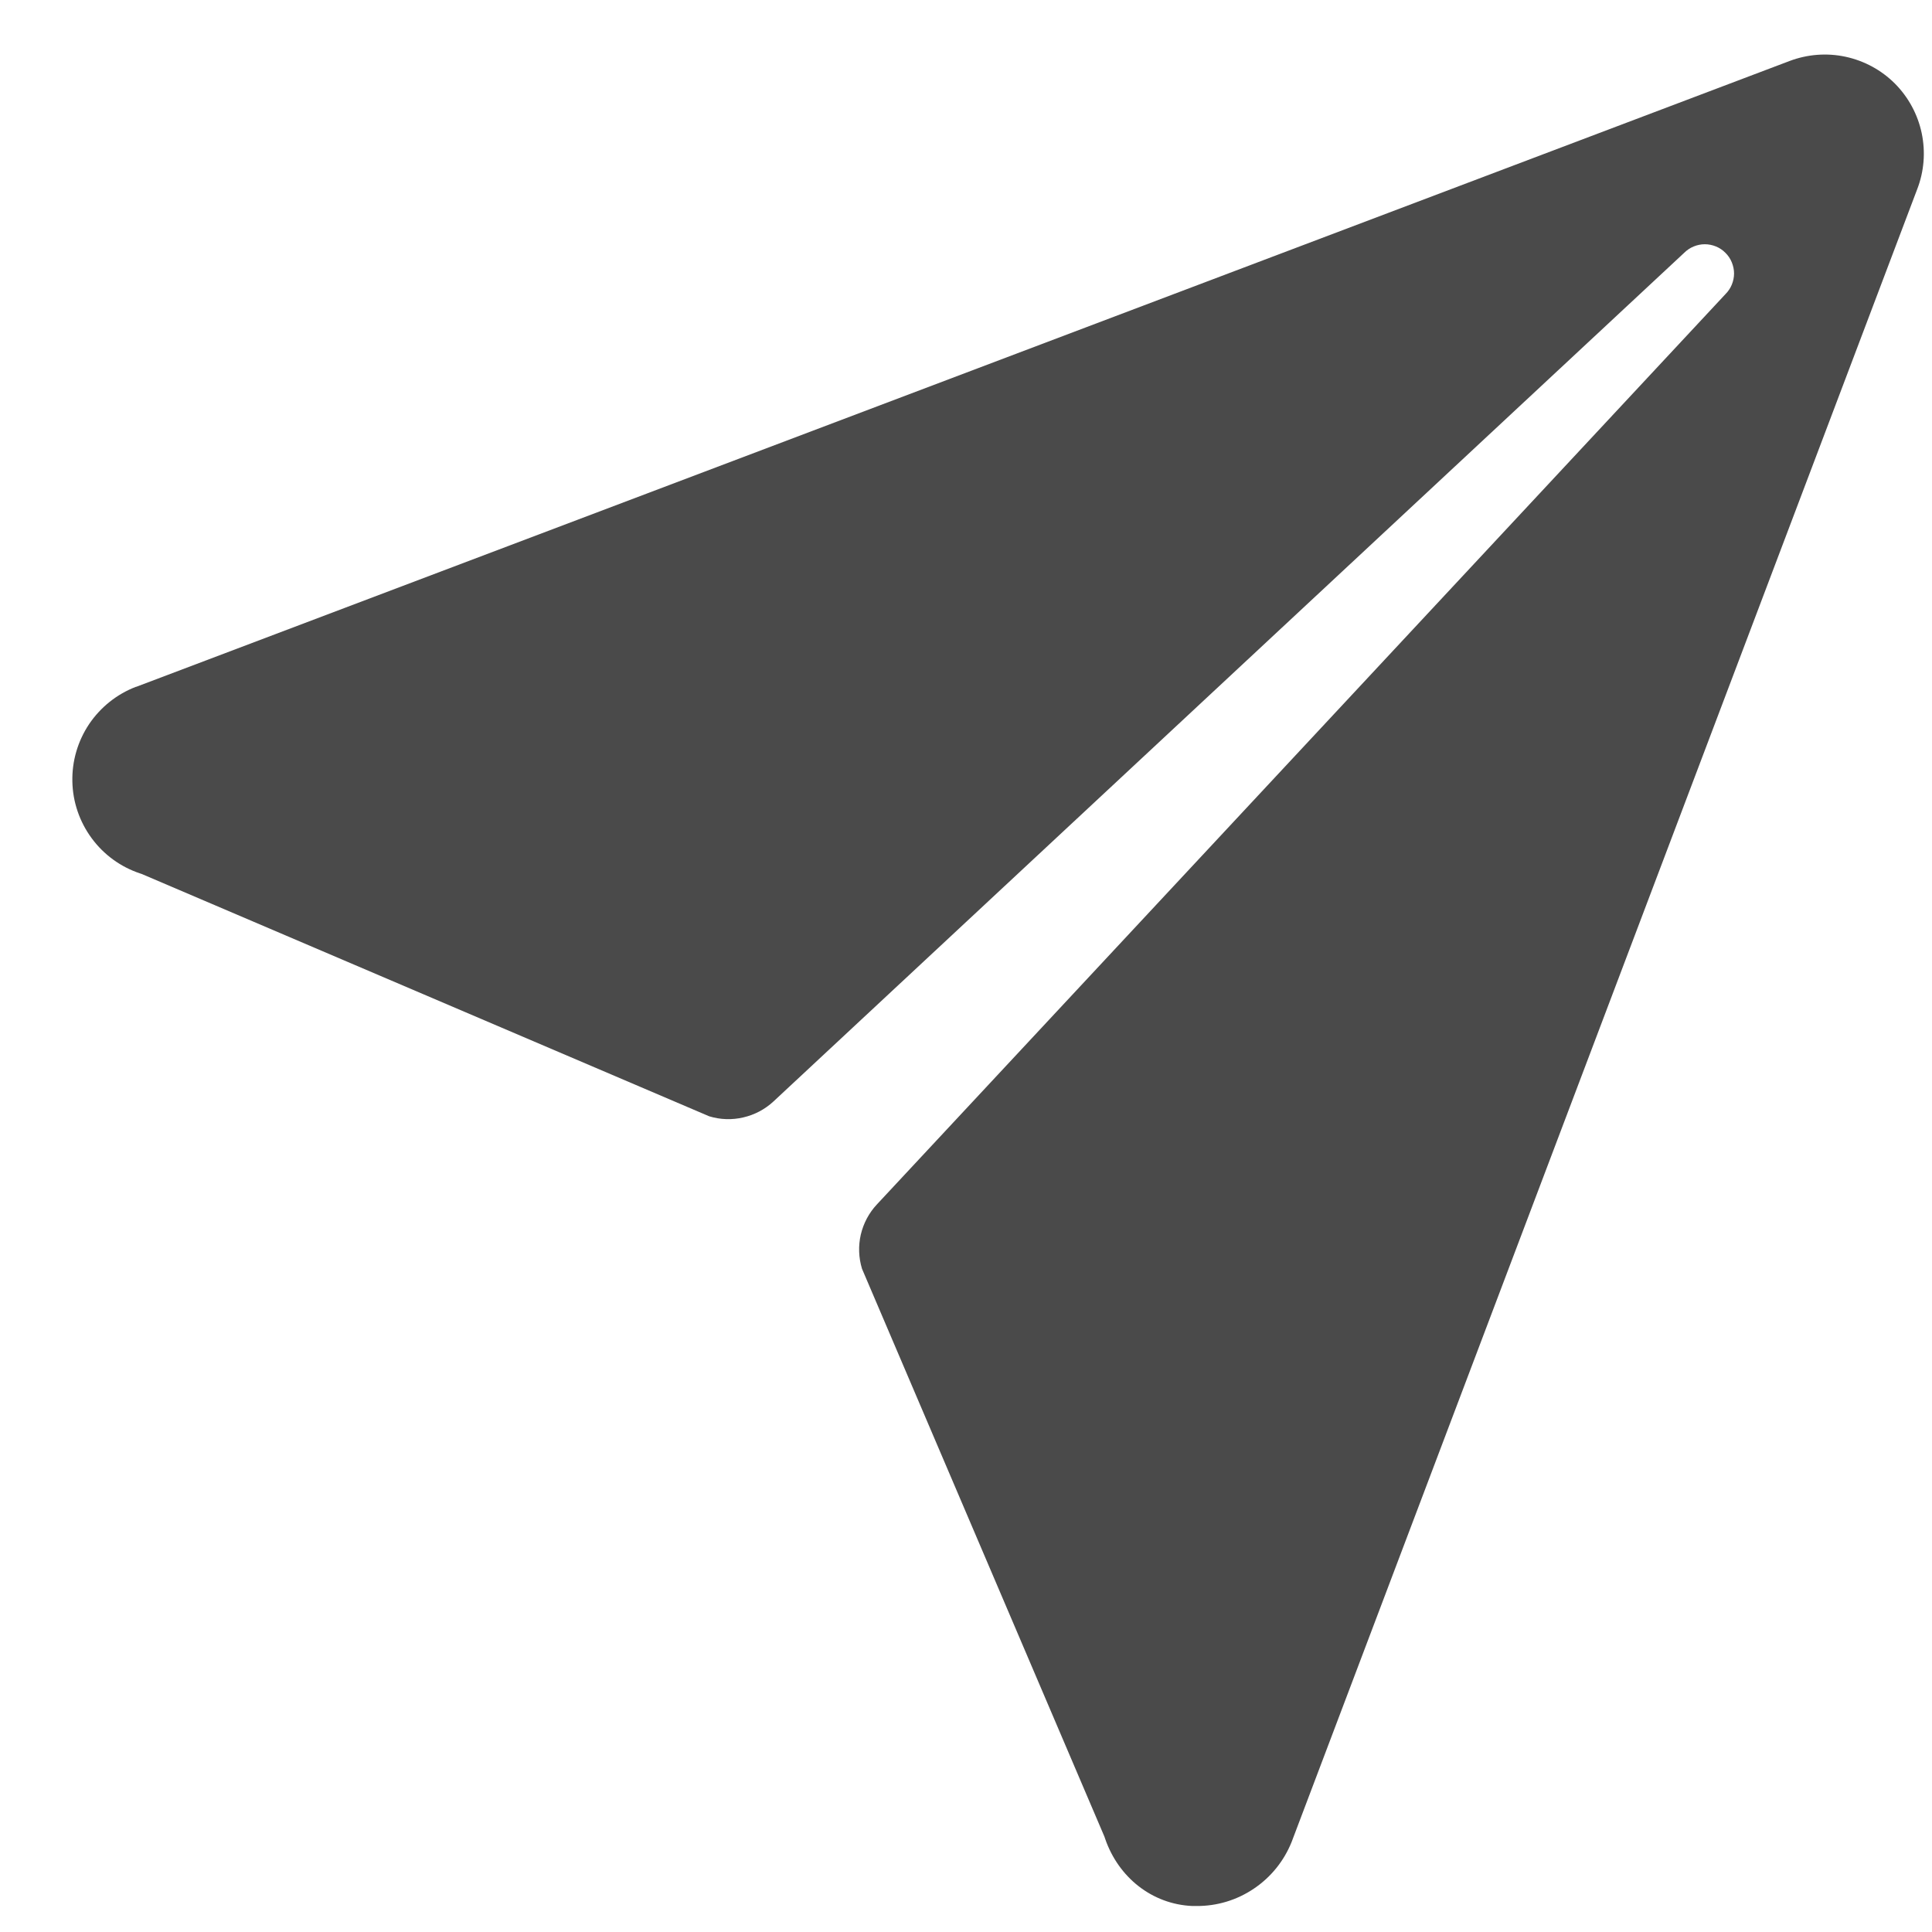 <svg width="24" height="24" viewBox="0 0 24 24" fill="none" xmlns="http://www.w3.org/2000/svg">
<path d="M23.539 1.038C23.371 0.87 23.158 0.755 22.926 0.705C22.694 0.655 22.452 0.674 22.23 0.758L1.692 8.532H1.688C1.451 8.623 1.249 8.785 1.107 8.995C0.966 9.206 0.893 9.455 0.899 9.709C0.904 9.963 0.988 10.208 1.139 10.413C1.289 10.617 1.499 10.77 1.74 10.85L1.761 10.857L8.81 13.867C8.947 13.909 9.093 13.914 9.233 13.881C9.373 13.849 9.502 13.781 9.608 13.683L20.921 3.141C20.955 3.107 20.995 3.08 21.039 3.062C21.083 3.044 21.13 3.034 21.178 3.034C21.225 3.034 21.273 3.044 21.317 3.062C21.361 3.08 21.401 3.107 21.434 3.141C21.468 3.174 21.495 3.214 21.513 3.259C21.531 3.303 21.541 3.35 21.541 3.397C21.541 3.445 21.531 3.492 21.513 3.536C21.495 3.58 21.468 3.62 21.434 3.654L10.892 14.963C10.794 15.068 10.726 15.197 10.693 15.337C10.661 15.477 10.666 15.623 10.708 15.761L13.719 22.814C13.722 22.824 13.725 22.833 13.729 22.843C13.893 23.319 14.309 23.655 14.811 23.677H14.863C15.117 23.679 15.365 23.604 15.575 23.462C15.786 23.321 15.949 23.119 16.044 22.884L23.816 2.351C23.902 2.129 23.921 1.887 23.872 1.654C23.823 1.421 23.707 1.207 23.539 1.038Z" fill="#4A4A4A"/>
</svg>
